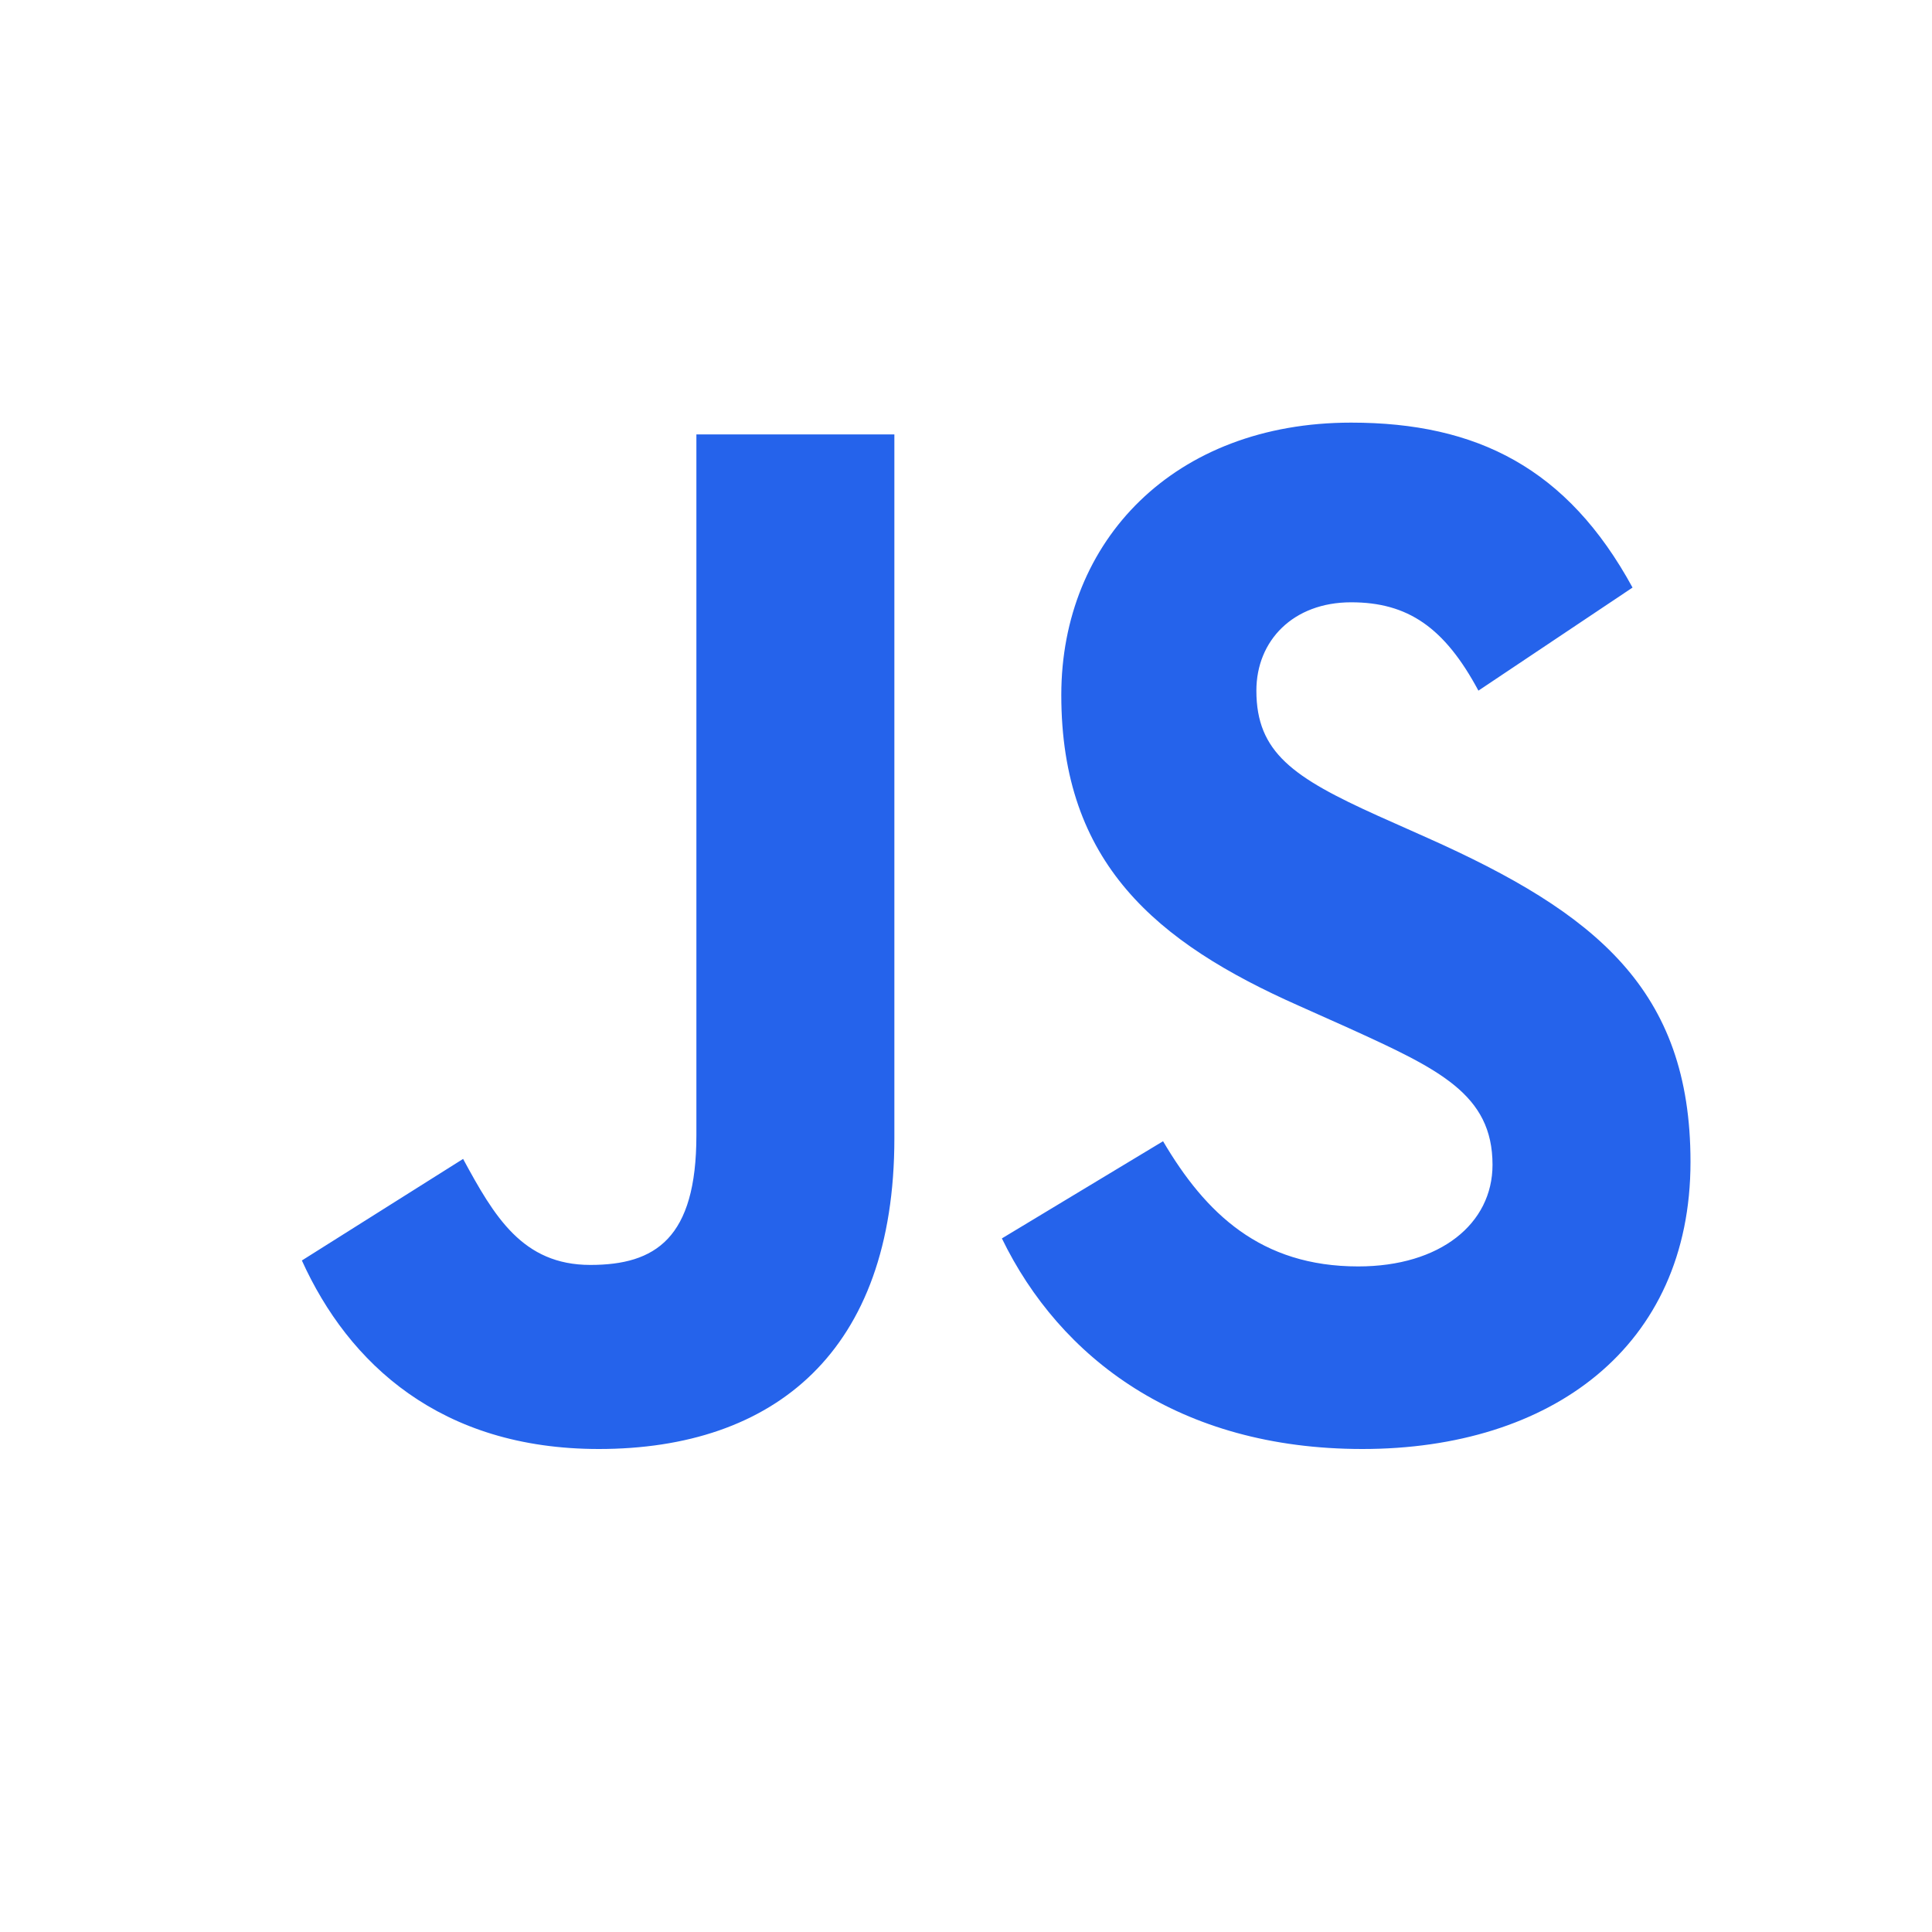 <svg width="40" height="40" viewBox="0 0 40 40" fill="none" xmlns="http://www.w3.org/2000/svg" data-inject-url="https://iuricode.com/efront/assets/icons/javascript.svg">
<path d="M6.25 26.097L9.588 23.994C10.232 25.183 10.817 26.189 12.222 26.189C13.569 26.189 14.418 25.64 14.418 23.506V8.994H18.517V23.567C18.517 27.987 16.029 30 12.398 30C9.119 30 7.216 28.231 6.25 26.097M20.743 25.64L24.08 23.628C24.959 25.122 26.101 26.22 28.12 26.22C29.819 26.22 30.901 25.335 30.901 24.116C30.901 22.652 29.789 22.134 27.915 21.281L26.891 20.823C23.934 19.512 21.973 17.866 21.973 14.39C21.973 11.189 24.314 8.75 27.974 8.75C30.58 8.75 32.453 9.695 33.8 12.165L30.609 14.299C29.906 12.988 29.145 12.47 27.974 12.47C26.774 12.47 26.012 13.262 26.012 14.299C26.012 15.579 26.774 16.098 28.53 16.891L29.555 17.348C33.039 18.903 35 20.488 35 24.055C35 27.897 32.102 30 28.208 30C24.402 30 21.943 28.11 20.743 25.64" fill="url(#paint0_linear_601_206--inject-27)"></path>
<defs>
<linearGradient id="paint0_linear_601_206--inject-27" x1="29.437" y1="7.688" x2="16.462" y2="23.928" gradientUnits="userSpaceOnUse">
<stop stop-color="#2563eb"></stop>
<stop offset="1" stop-color="#2563eb"></stop>
</linearGradient>
</defs>
</svg>